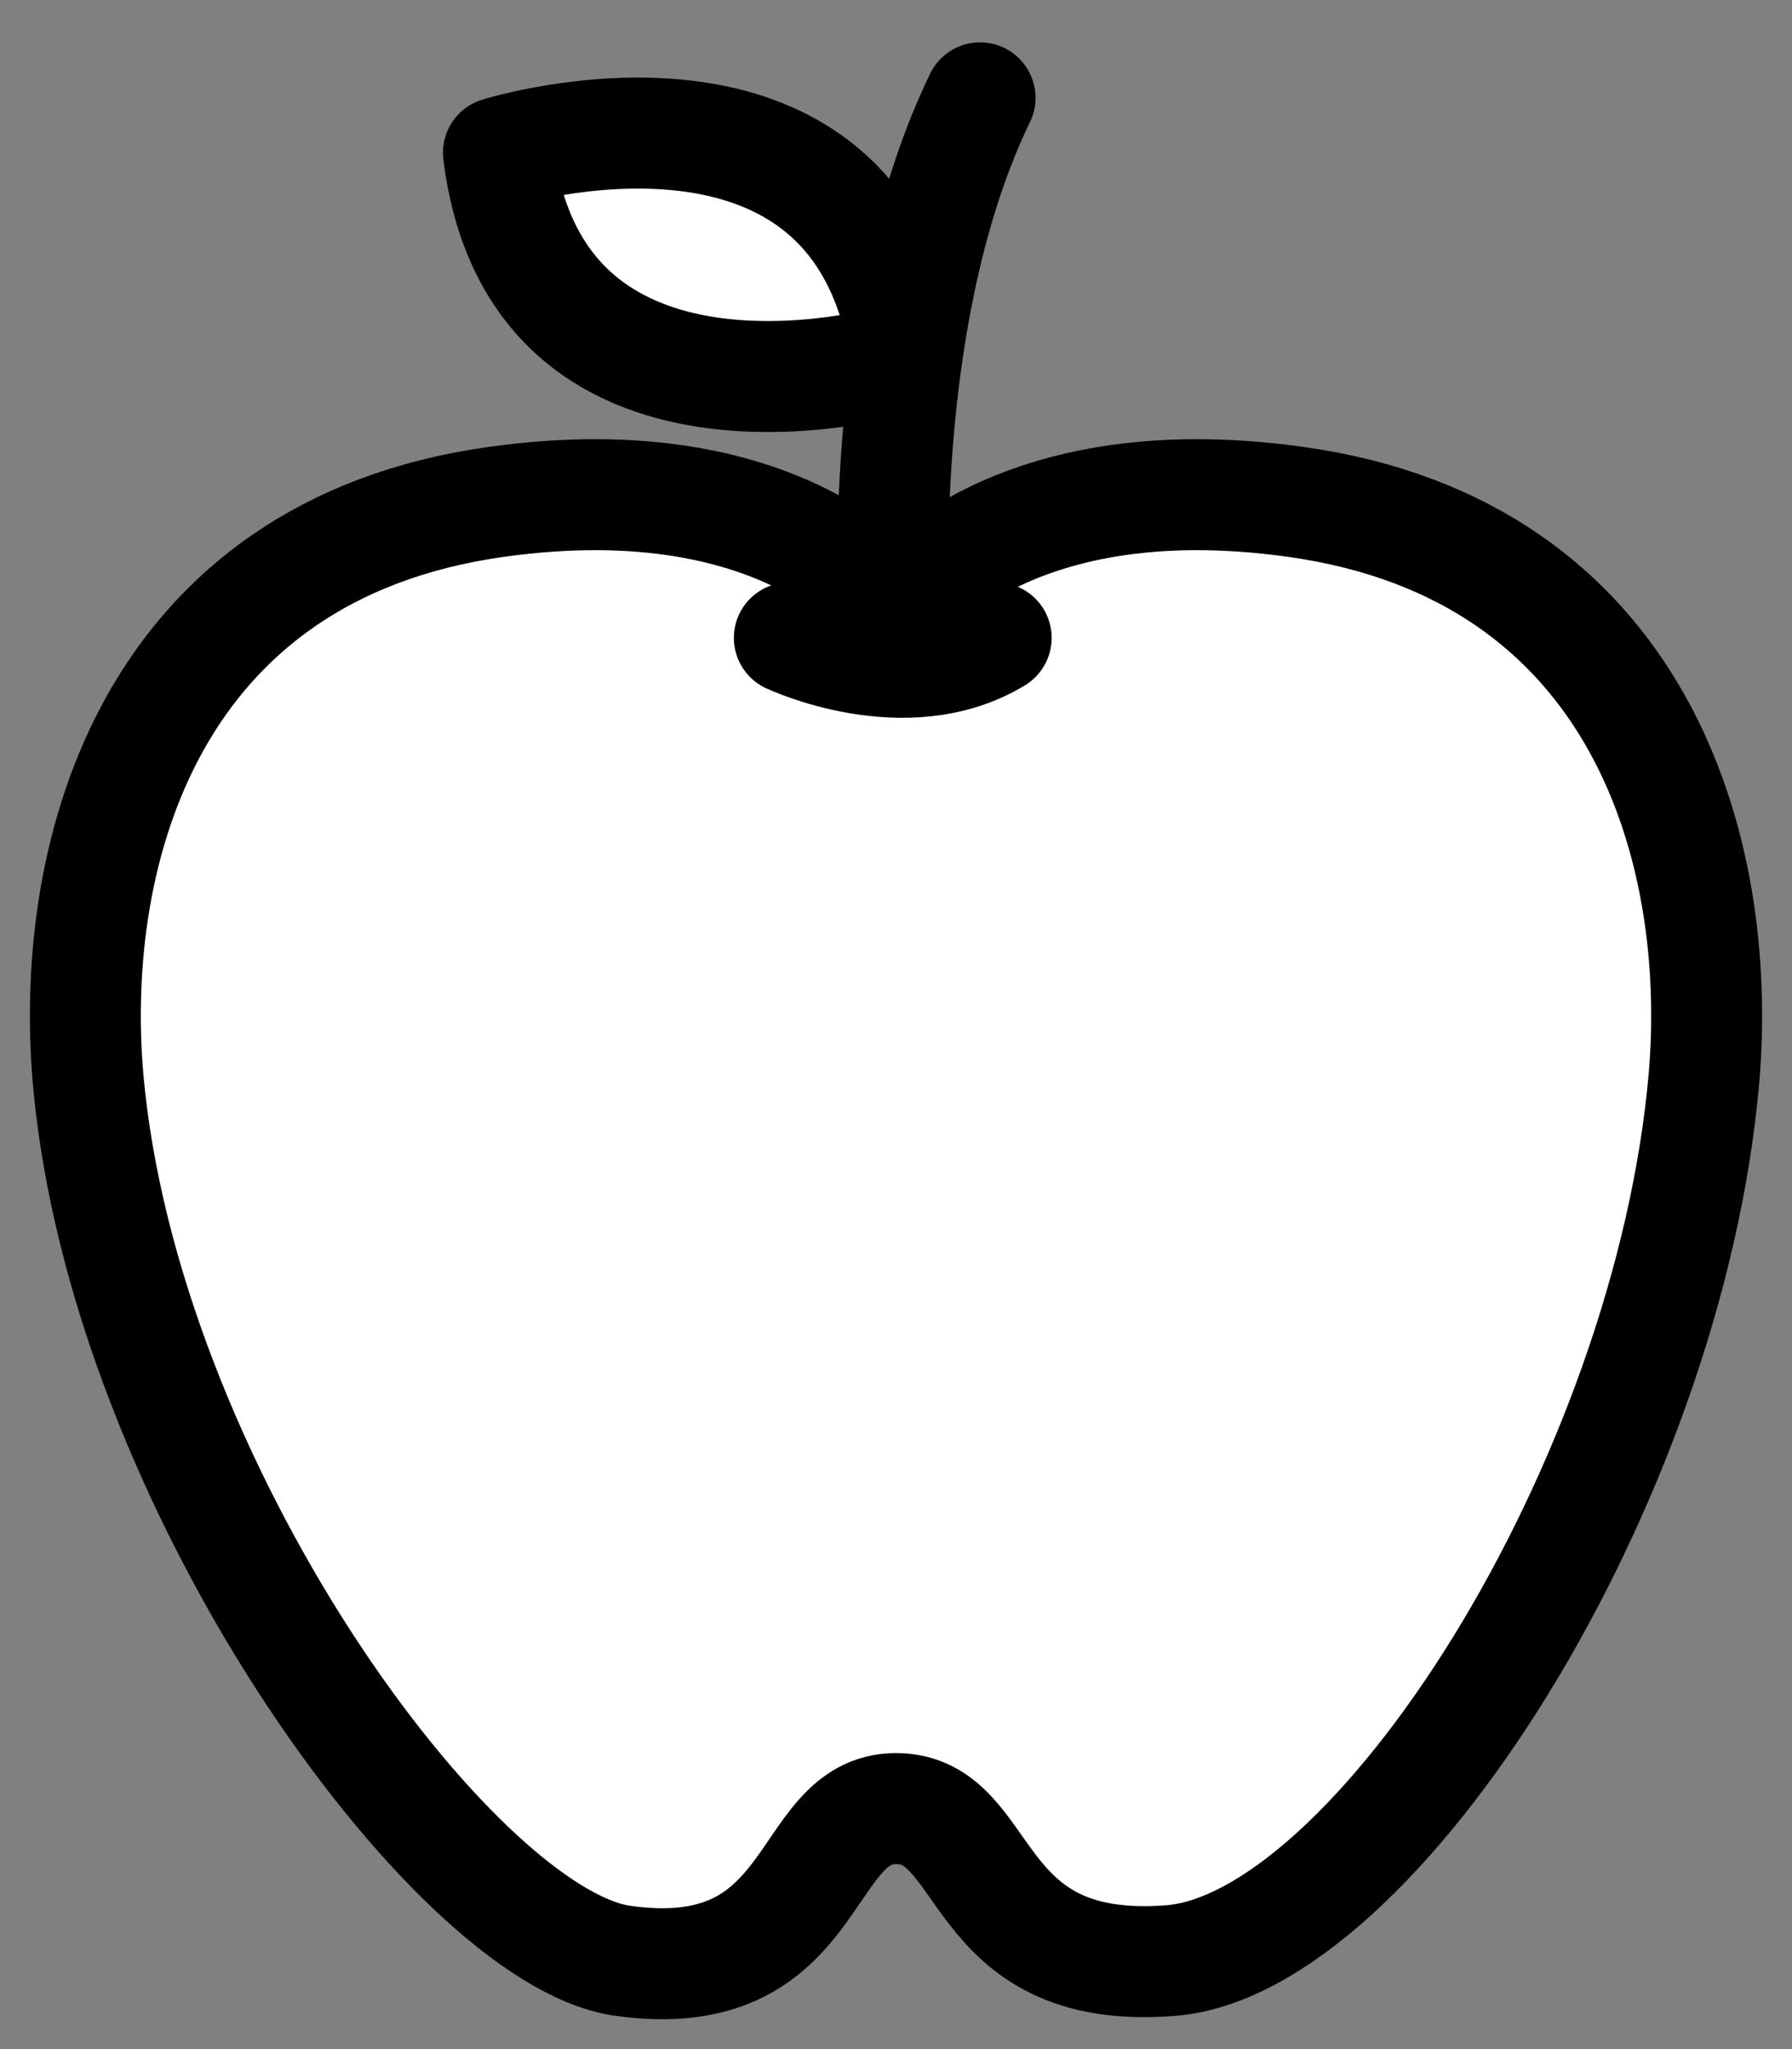 <svg width="21" height="24" viewBox="0 0 21 24" fill="none" xmlns="http://www.w3.org/2000/svg">
<rect x="0" y="0" width="21" height="24" fill="#808080" stroke="none"/>
<path d="M10.5 21.183C11.636 21.183 11.333 23.152 13.72 22.963C16.106 22.773 19.553 17.395 19.969 12.622C20.197 9.933 19.212 6.448 15.197 5.88C11.712 5.388 10.5 7.168 10.5 7.168C10.5 7.168 9.288 5.388 5.803 5.88C1.788 6.448 0.803 9.933 1.031 12.622C1.447 17.395 5.311 22.66 7.28 22.963C9.629 23.304 9.364 21.183 10.5 21.183Z" fill="white" stroke="black" stroke-width="1.3" stroke-miterlimit="10" stroke-linecap="round" stroke-linejoin="round"/>
<path d="M10.5 7.736C10.424 6.751 10.348 3.494 11.485 1.146L10.5 7.736Z" fill="white"/>
<path d="M10.5 7.736C10.424 6.751 10.348 3.494 11.485 1.146" stroke="black" stroke-width="1.3" stroke-miterlimit="10" stroke-linecap="round" stroke-linejoin="round"/>
<path d="M5.841 1.789C5.841 1.789 10.083 0.463 10.614 4.175C10.614 4.213 6.296 5.463 5.841 1.789Z" fill="white" stroke="black" stroke-width="1.3" stroke-miterlimit="10" stroke-linecap="round" stroke-linejoin="round"/>
<path d="M9.25 7.471C9.25 7.471 10.614 8.115 11.674 7.471H9.25Z" fill="white"/>
<path d="M9.25 7.471C9.25 7.471 10.614 8.115 11.674 7.471" stroke="black" stroke-width="1.3" stroke-miterlimit="10" stroke-linecap="round" stroke-linejoin="round"/>
</svg>
